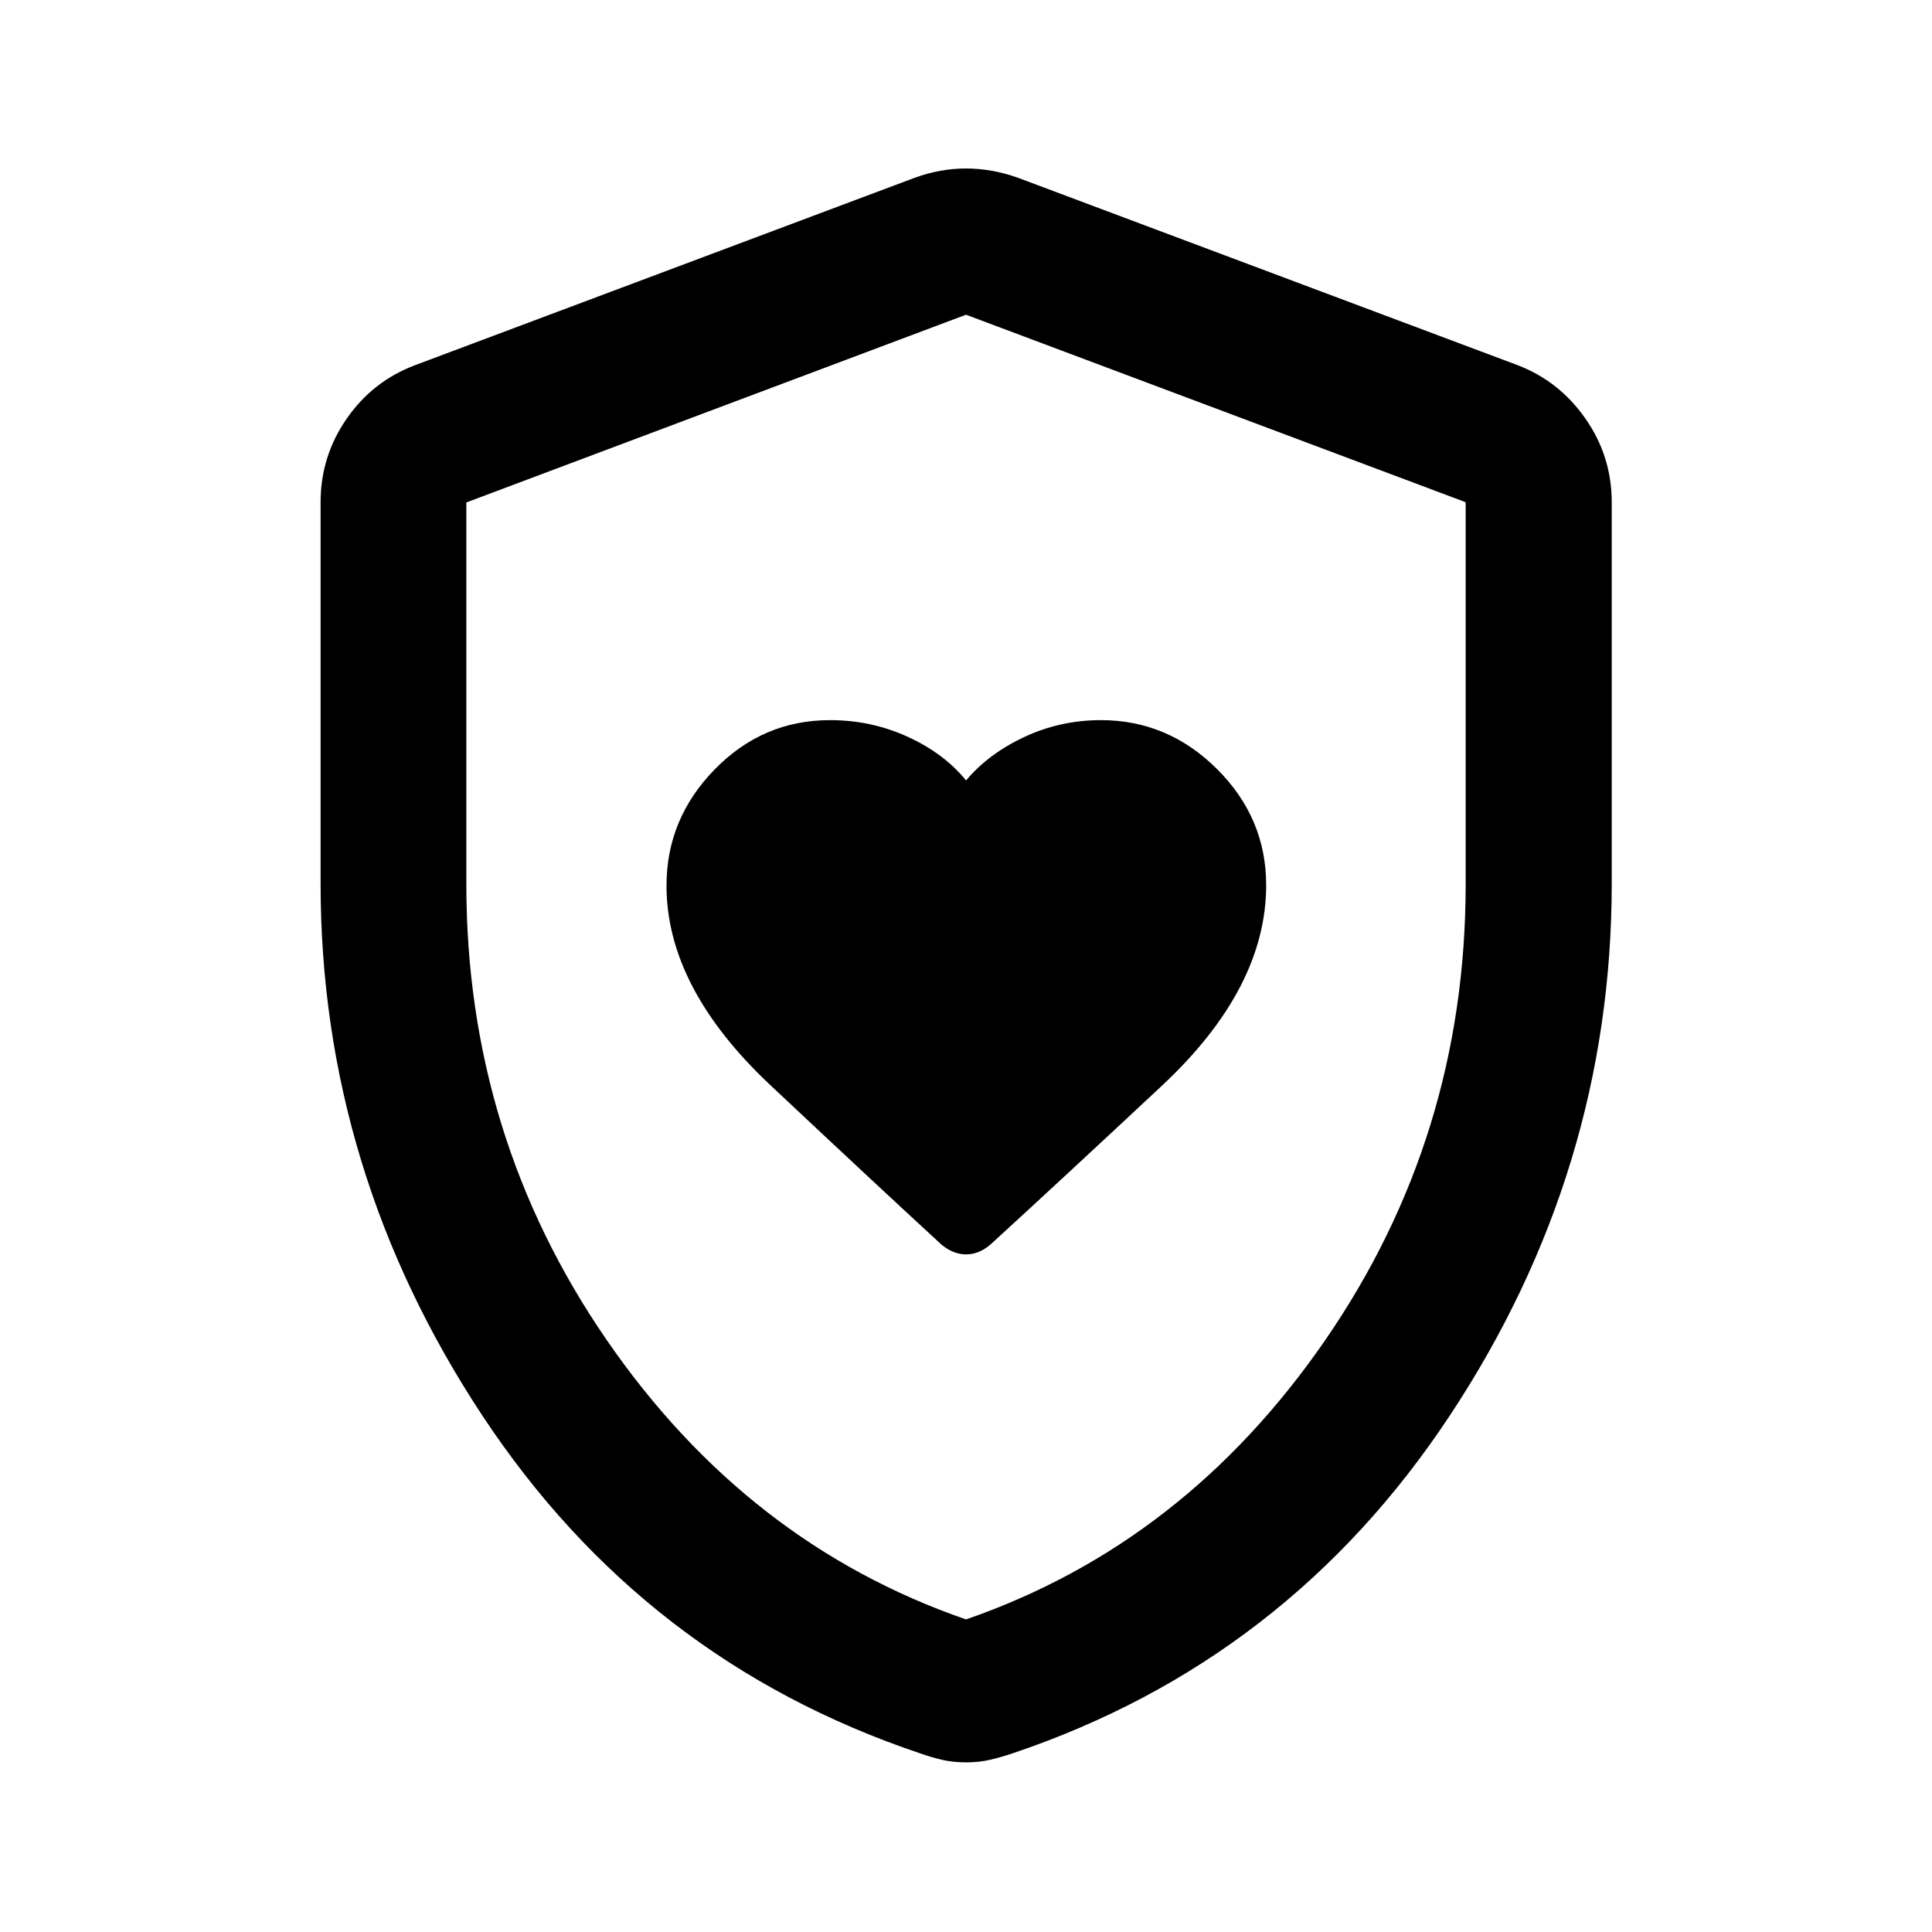 <svg xmlns="http://www.w3.org/2000/svg" height="40" viewBox="0 -960 960 960" width="40"><path d="M331.18-519.92q0 50.62 51.56 99.08 51.56 48.45 85.06 79.27 5.88 4.87 12.26 4.87 6.39 0 12.15-4.95 33.29-30.43 85.12-78.85 51.82-48.41 51.82-99.67 0-33.39-24.42-57.7-24.42-24.3-57.68-24.3-20.09 0-37.96 8.32t-29.06 21.65q-10.89-13.41-28.98-21.69-18.1-8.28-38.66-8.28-33.35 0-57.28 24.5-23.93 24.49-23.93 57.75ZM480-84.29q-6.51 0-11.99-1.29-5.47-1.28-10.79-3.19Q320.2-134.76 239.75-256.5 159.3-378.25 159.3-521.03v-189.45q0-22.79 12.96-41.48 12.95-18.69 34.11-26.64l248.28-93.12q12.6-4.56 25.35-4.56 12.75 0 25.69 4.56l248.27 93.12q20.83 7.95 33.86 26.64 13.04 18.69 13.04 41.48v189.45q0 142.78-80.53 264.53Q639.8-134.76 503.12-88.77q-5.66 1.91-11.13 3.19-5.48 1.29-11.99 1.29Zm0-71.03q108.81-37.61 178.54-138.85 69.74-101.24 69.74-226.41v-189.87L480-803.62l-248.28 93.29v189.64q0 125.28 69.74 226.52Q371.19-192.93 480-155.32Zm0-324.19Z"/></svg>